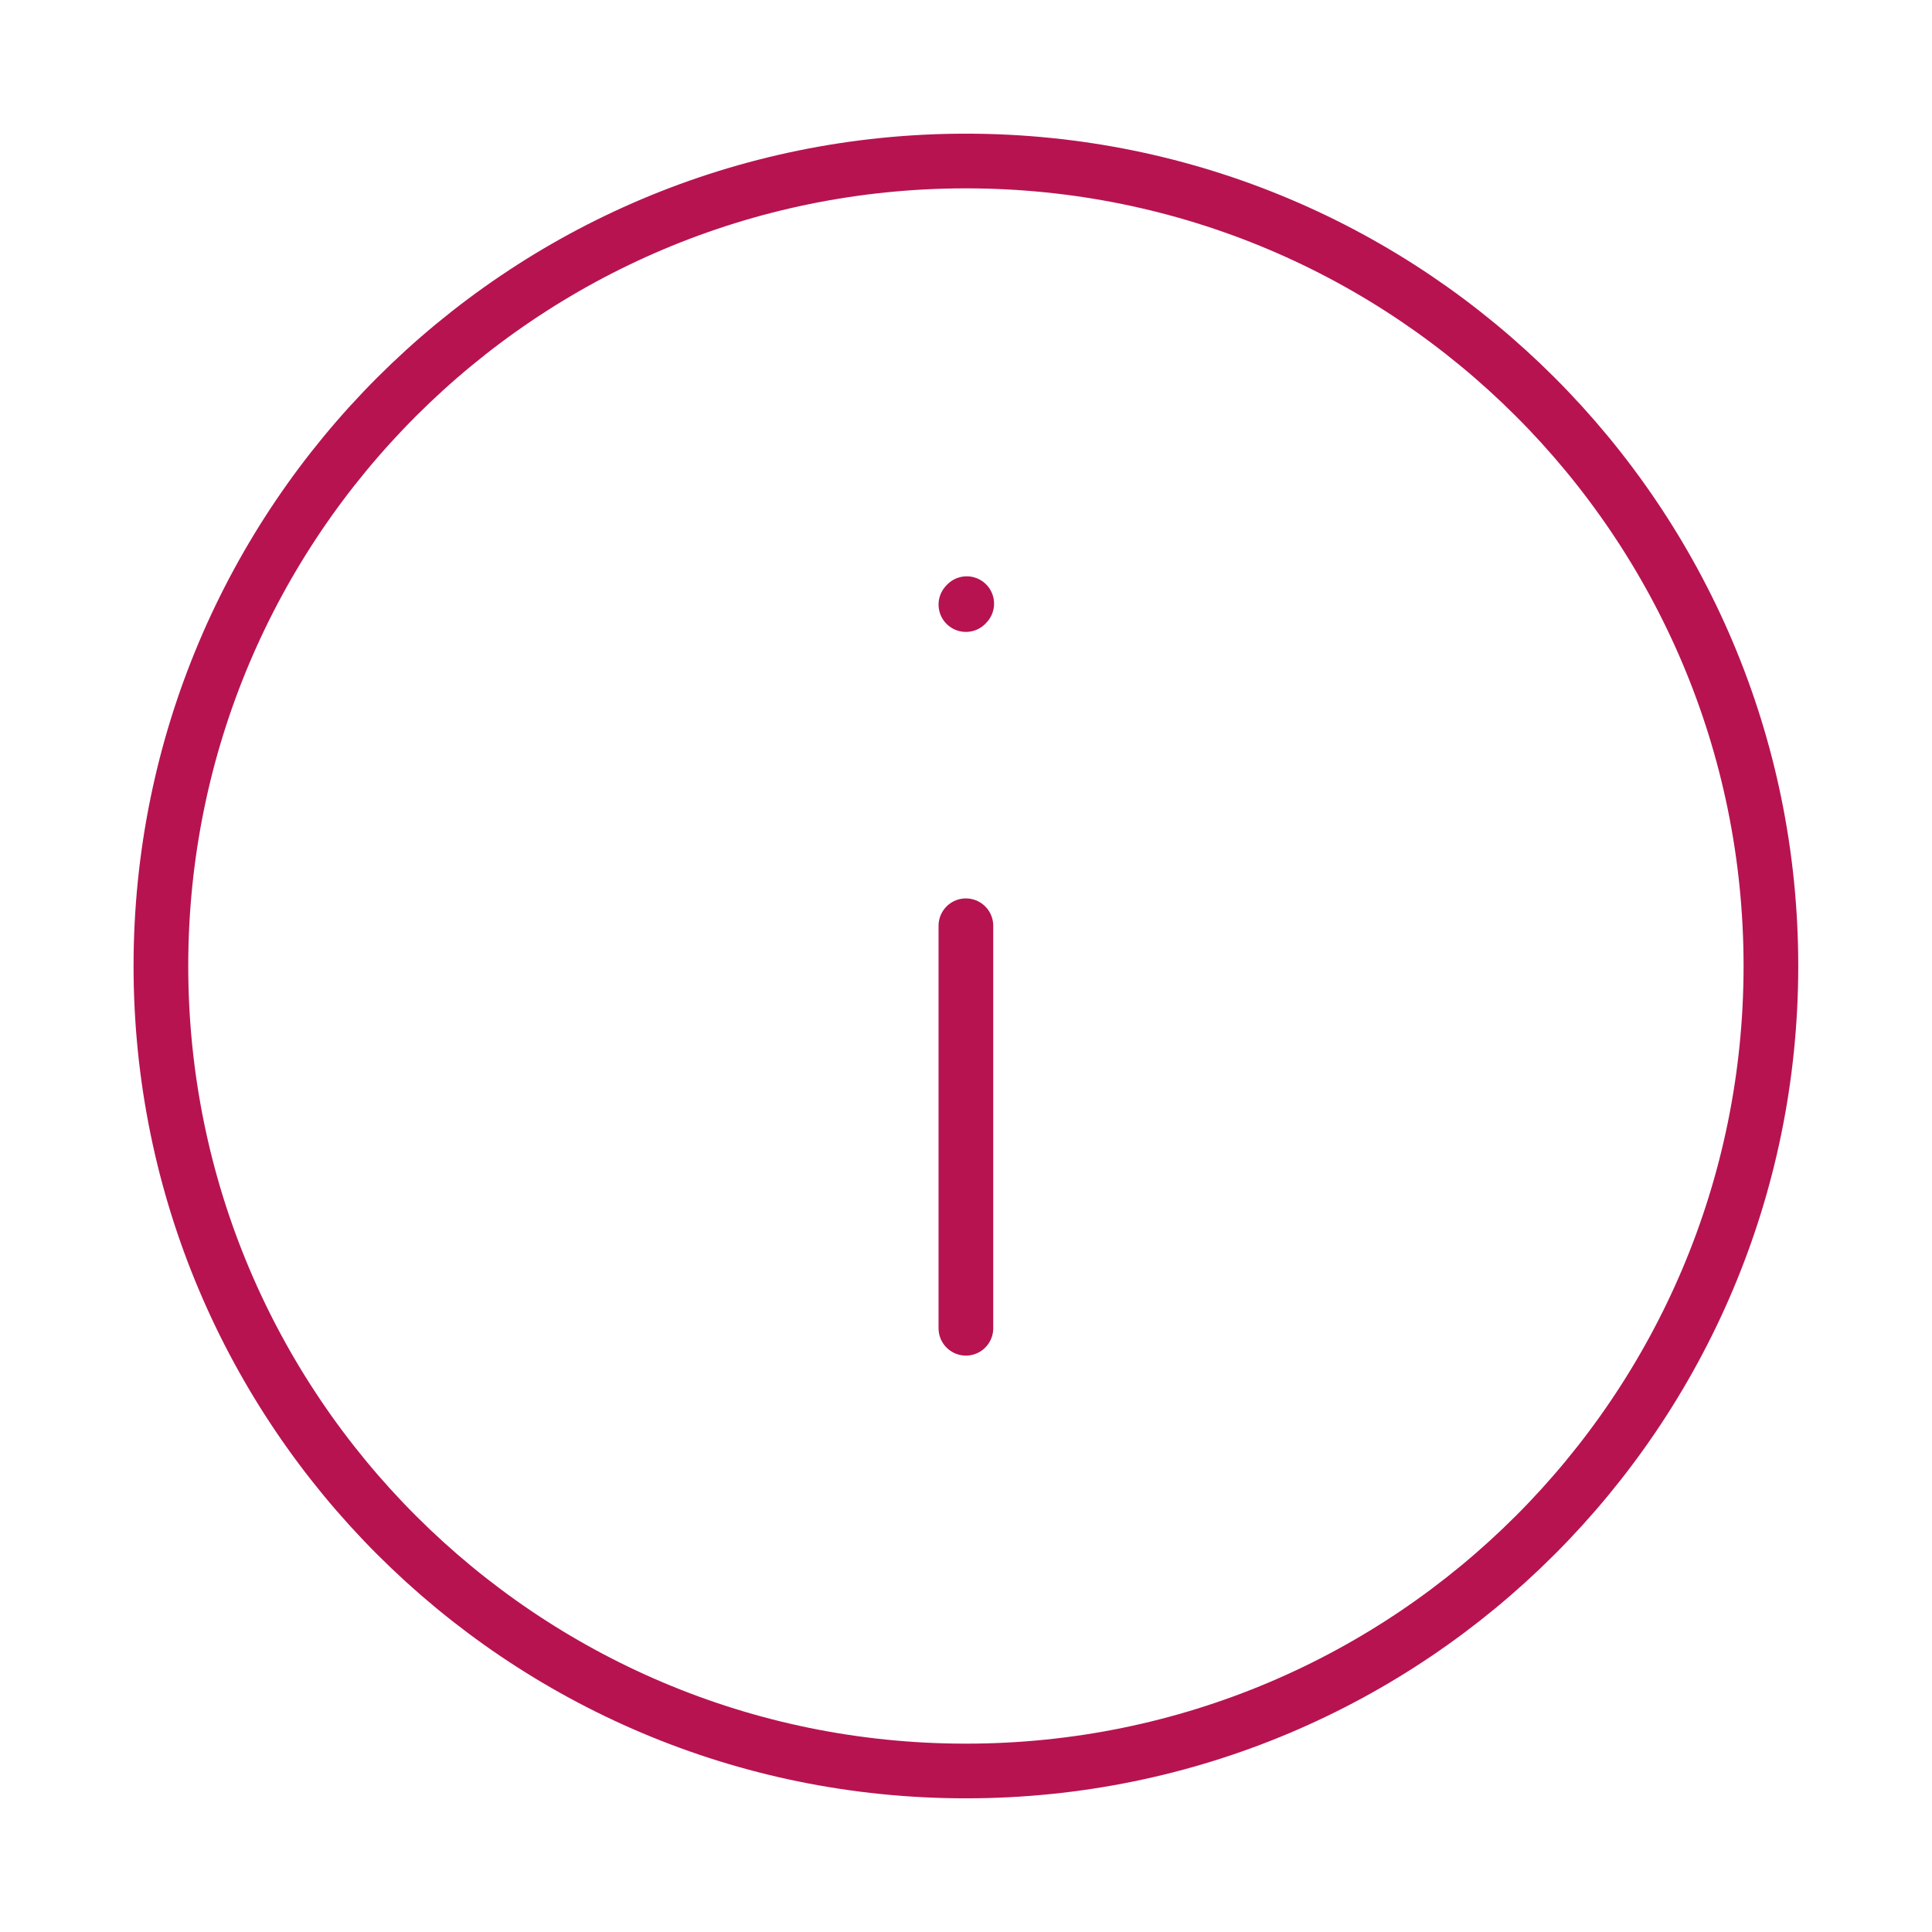 <svg xmlns="http://www.w3.org/2000/svg" width="53" height="53" viewBox="0 0 53 53" fill="none">
<path d="M26.497 25.396V36.438M26.497 16.585L26.52 16.56M26.497 48.583C38.694 48.583 48.581 38.697 48.581 26.5C48.581 14.303 38.694 4.417 26.497 4.417C14.301 4.417 4.414 14.303 4.414 26.5C4.414 38.697 14.301 48.583 26.497 48.583Z" stroke="#B71351" stroke-width="1.5" stroke-linecap="round" stroke-linejoin="round"/>
</svg>